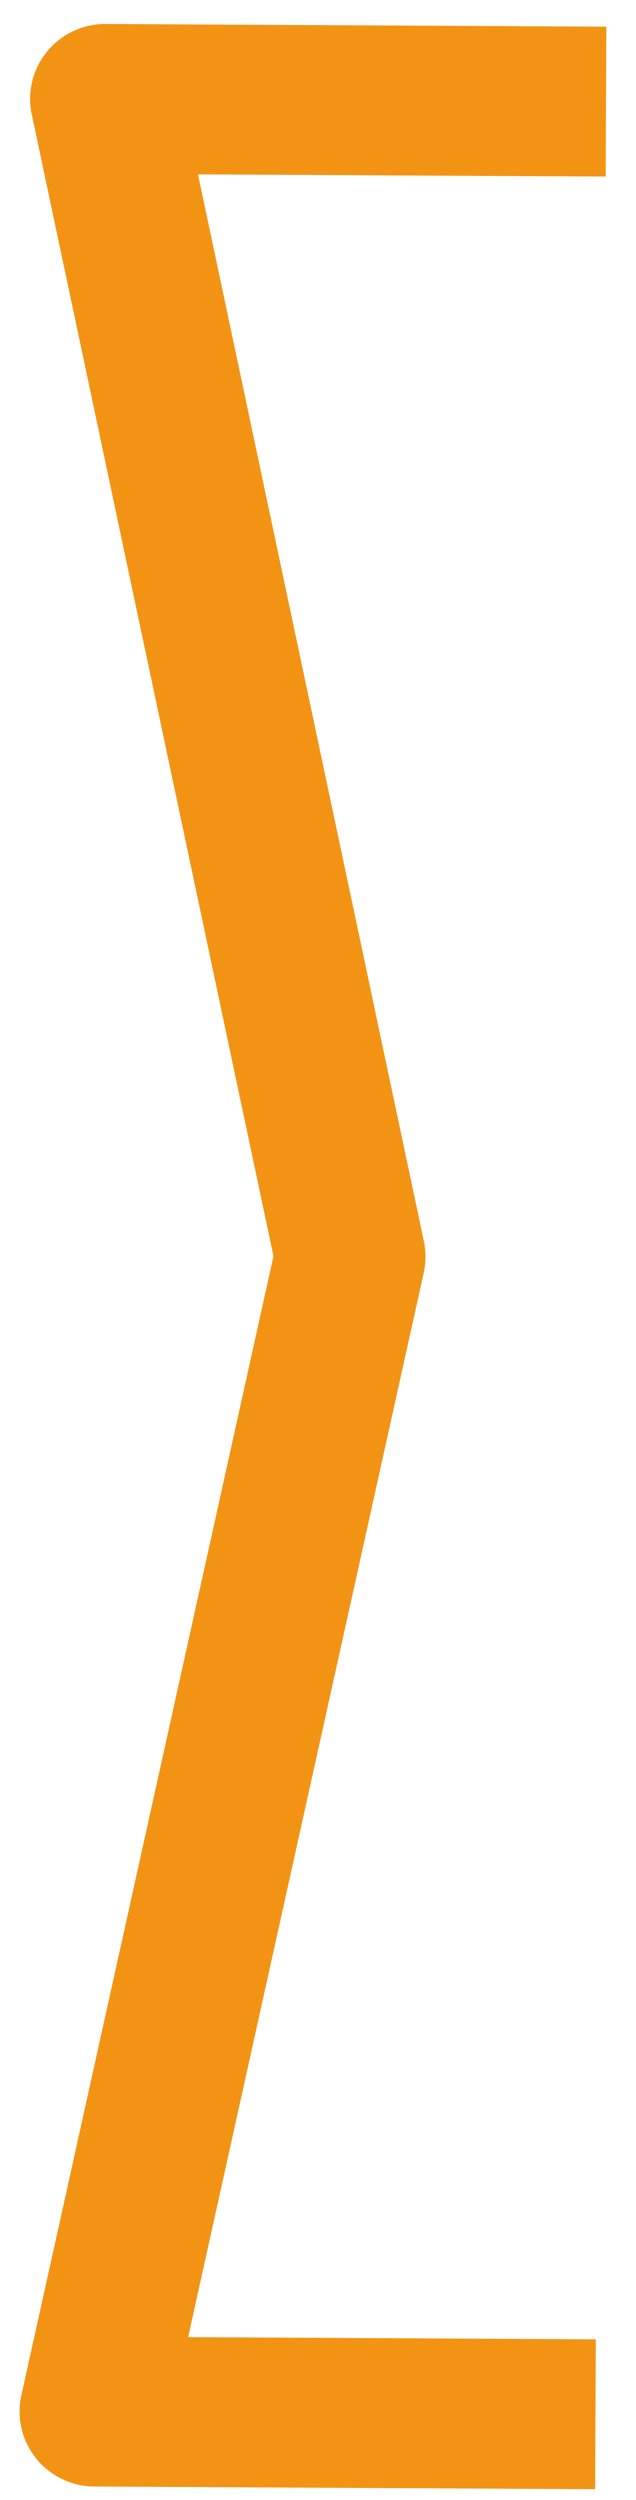 <svg width="14" height="55" viewBox="0 0 14 55" fill="none" xmlns="http://www.w3.org/2000/svg">
<path d="M13.1 54.76L2.077 54.701C1.577 54.698 1.105 54.47 0.793 54.081C0.481 53.691 0.362 53.182 0.47 52.696L6.02 27.635L0.699 2.516C0.596 2.028 0.719 1.52 1.035 1.134C1.351 0.748 1.825 0.525 2.324 0.528L13.347 0.587L13.332 3.884L4.358 3.836L9.33 27.304C9.378 27.534 9.377 27.771 9.327 28.001L4.141 51.415L13.115 51.463L13.1 54.76Z" fill="#F39314"/>
</svg>
